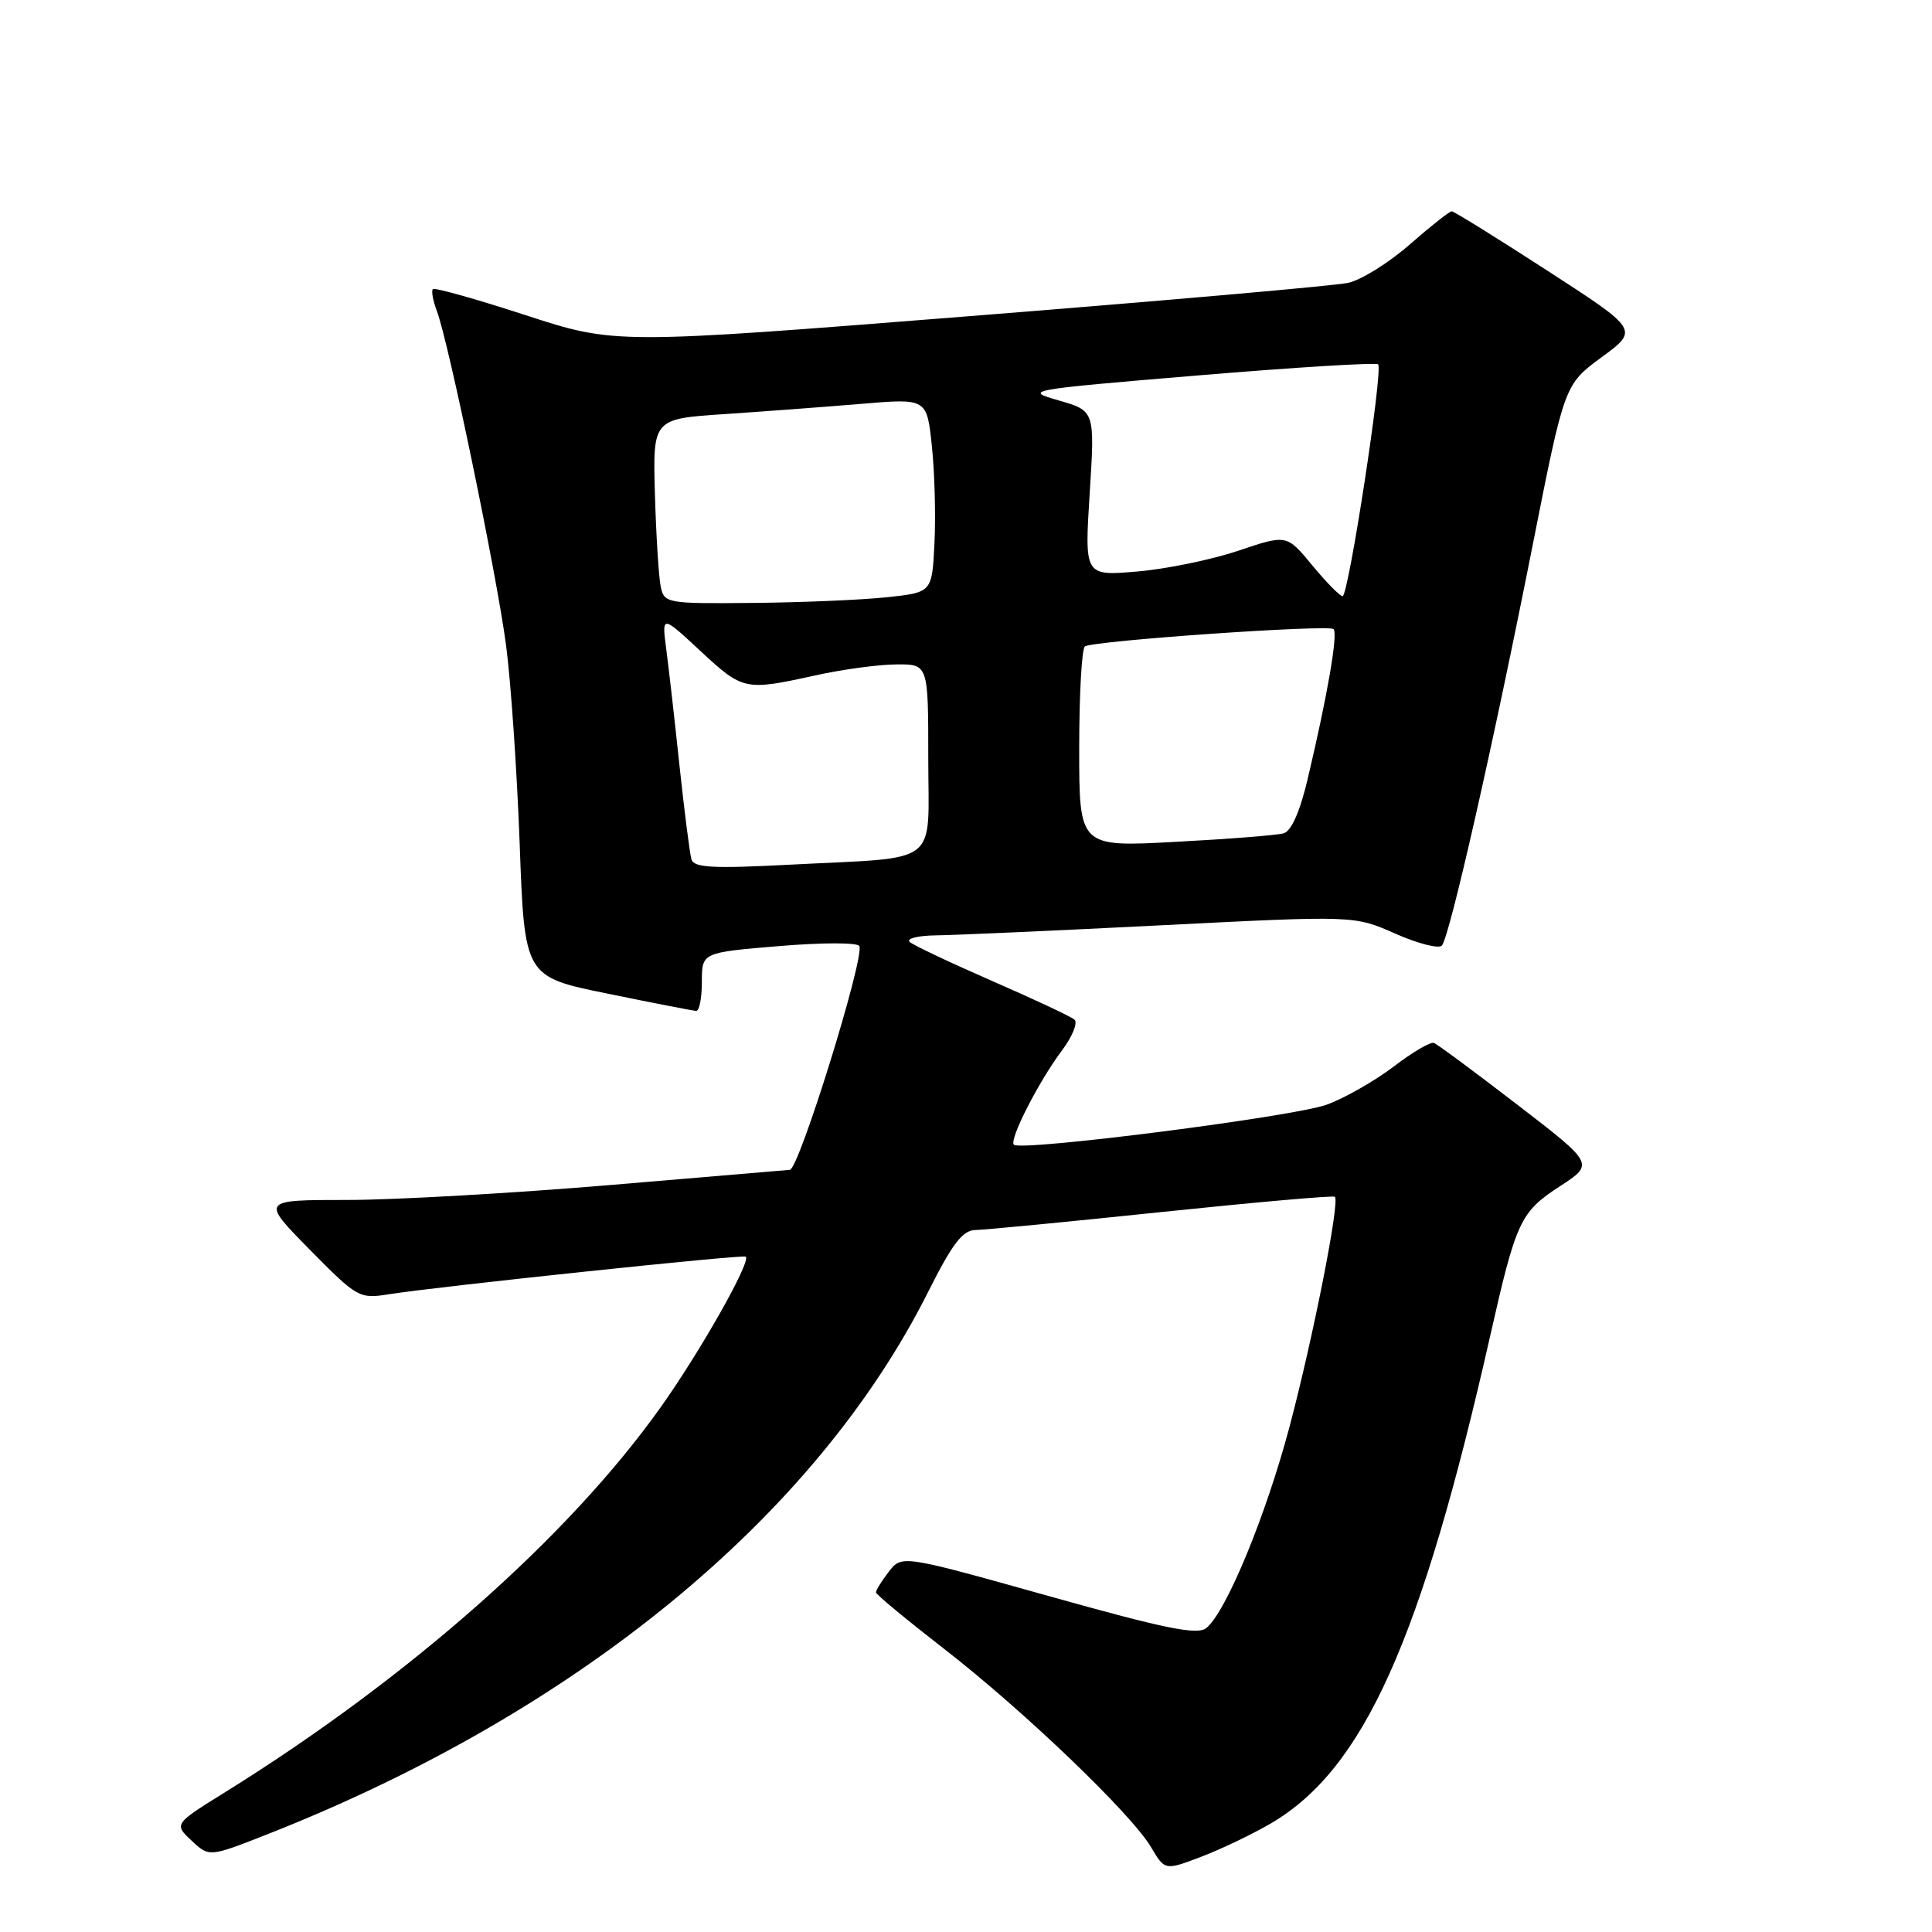 <?xml version="1.0" encoding="UTF-8" standalone="no"?>
<!DOCTYPE svg PUBLIC "-//W3C//DTD SVG 1.1//EN" "http://www.w3.org/Graphics/SVG/1.1/DTD/svg11.dtd" >
<svg xmlns="http://www.w3.org/2000/svg" xmlns:xlink="http://www.w3.org/1999/xlink" version="1.1" viewBox="0 0 256 256">
 <g >
 <path fill="currentColor"
d=" M 168.40 241.61 C 180.69 234.41 188.31 217.46 197.46 177.00 C 200.91 161.74 201.44 160.60 206.72 157.17 C 211.25 154.22 211.25 154.22 201.03 146.36 C 195.42 142.04 190.45 138.36 189.99 138.19 C 189.54 138.03 187.13 139.44 184.65 141.34 C 182.16 143.23 178.19 145.50 175.81 146.37 C 171.52 147.96 135.26 152.59 134.34 151.68 C 133.69 151.02 137.64 143.28 140.73 139.17 C 142.11 137.33 142.84 135.50 142.37 135.10 C 141.89 134.69 137.00 132.40 131.50 130.00 C 126.00 127.60 121.07 125.27 120.55 124.82 C 120.03 124.37 121.60 123.97 124.05 123.94 C 126.50 123.91 139.97 123.31 153.98 122.60 C 179.46 121.31 179.46 121.31 184.88 123.71 C 187.86 125.03 190.64 125.74 191.05 125.30 C 192.06 124.24 197.86 98.65 203.09 72.22 C 207.30 50.95 207.30 50.95 212.23 47.33 C 217.16 43.71 217.16 43.71 205.03 35.86 C 198.36 31.54 192.66 28.00 192.36 28.00 C 192.06 28.00 189.56 29.98 186.79 32.40 C 184.03 34.82 180.36 37.11 178.63 37.48 C 176.91 37.86 154.35 39.84 128.50 41.89 C 81.50 45.62 81.50 45.62 69.64 41.76 C 63.11 39.63 57.59 38.08 57.36 38.31 C 57.13 38.54 57.37 39.85 57.89 41.22 C 59.43 45.27 65.79 75.97 67.05 85.45 C 67.69 90.26 68.50 102.12 68.86 111.80 C 69.50 129.42 69.50 129.42 80.50 131.66 C 86.55 132.90 91.84 133.93 92.25 133.95 C 92.66 133.98 93.00 132.25 93.00 130.11 C 93.00 126.21 93.00 126.21 103.25 125.36 C 108.95 124.88 113.66 124.88 113.87 125.36 C 114.56 126.96 105.88 154.91 104.66 155.01 C 104.57 155.02 93.93 155.92 81.00 157.01 C 68.07 158.10 52.34 159.00 46.03 159.00 C 34.56 159.00 34.56 159.00 41.03 165.57 C 47.33 171.96 47.61 172.12 51.50 171.50 C 58.00 170.47 98.47 166.20 98.82 166.51 C 99.54 167.16 92.81 179.07 87.52 186.50 C 75.33 203.64 54.22 222.29 29.95 237.40 C 23.04 241.69 23.04 241.69 25.38 243.89 C 27.72 246.09 27.72 246.09 35.61 242.98 C 76.53 226.83 108.01 200.97 122.95 171.25 C 126.24 164.70 127.55 163.00 129.30 162.98 C 130.51 162.96 141.62 161.89 154.00 160.59 C 166.38 159.30 176.67 158.39 176.88 158.58 C 177.56 159.20 174.02 177.13 170.89 188.97 C 167.77 200.75 162.49 213.56 159.86 215.71 C 158.67 216.69 154.57 215.86 138.94 211.48 C 119.50 206.03 119.50 206.03 117.77 208.26 C 116.82 209.49 116.06 210.72 116.07 211.00 C 116.08 211.28 120.16 214.65 125.12 218.50 C 135.65 226.67 149.89 240.32 152.52 244.76 C 154.35 247.86 154.35 247.86 159.17 246.03 C 161.82 245.02 165.97 243.03 168.40 241.61 Z  M 91.62 113.87 C 91.40 113.12 90.69 107.55 90.04 101.50 C 89.40 95.45 88.61 88.47 88.28 86.00 C 87.69 81.50 87.69 81.50 92.80 86.25 C 98.44 91.49 98.70 91.55 108.00 89.50 C 111.58 88.71 116.41 88.05 118.75 88.04 C 123.00 88.00 123.00 88.00 123.00 100.42 C 123.00 114.99 124.90 113.52 104.76 114.57 C 94.42 115.11 91.95 114.98 91.62 113.87 Z  M 143.00 99.18 C 143.00 92.00 143.34 85.91 143.76 85.65 C 144.99 84.89 176.06 82.73 176.70 83.36 C 177.31 83.97 175.91 92.09 173.27 103.23 C 172.25 107.55 171.11 110.13 170.09 110.42 C 169.22 110.67 162.76 111.18 155.75 111.55 C 143.00 112.24 143.00 112.24 143.00 99.18 Z  M 87.55 77.75 C 87.29 76.51 86.94 71.00 86.78 65.50 C 86.50 55.50 86.50 55.50 96.00 54.87 C 101.22 54.52 109.40 53.91 114.16 53.51 C 122.82 52.78 122.82 52.78 123.48 59.14 C 123.85 62.64 124.00 68.42 123.82 72.00 C 123.50 78.50 123.50 78.50 117.50 79.14 C 114.20 79.49 106.22 79.83 99.77 79.89 C 88.37 80.00 88.02 79.94 87.55 77.75 Z  M 173.88 74.91 C 170.50 70.81 170.50 70.81 164.06 72.98 C 160.52 74.17 154.49 75.41 150.66 75.73 C 143.70 76.32 143.70 76.32 144.39 65.38 C 145.08 54.44 145.08 54.44 140.29 53.06 C 135.59 51.72 135.94 51.65 158.81 49.74 C 171.63 48.67 182.34 48.01 182.61 48.28 C 183.30 48.96 178.68 79.00 177.90 79.00 C 177.55 79.00 175.74 77.16 173.88 74.91 Z "/>
</g>
</svg>